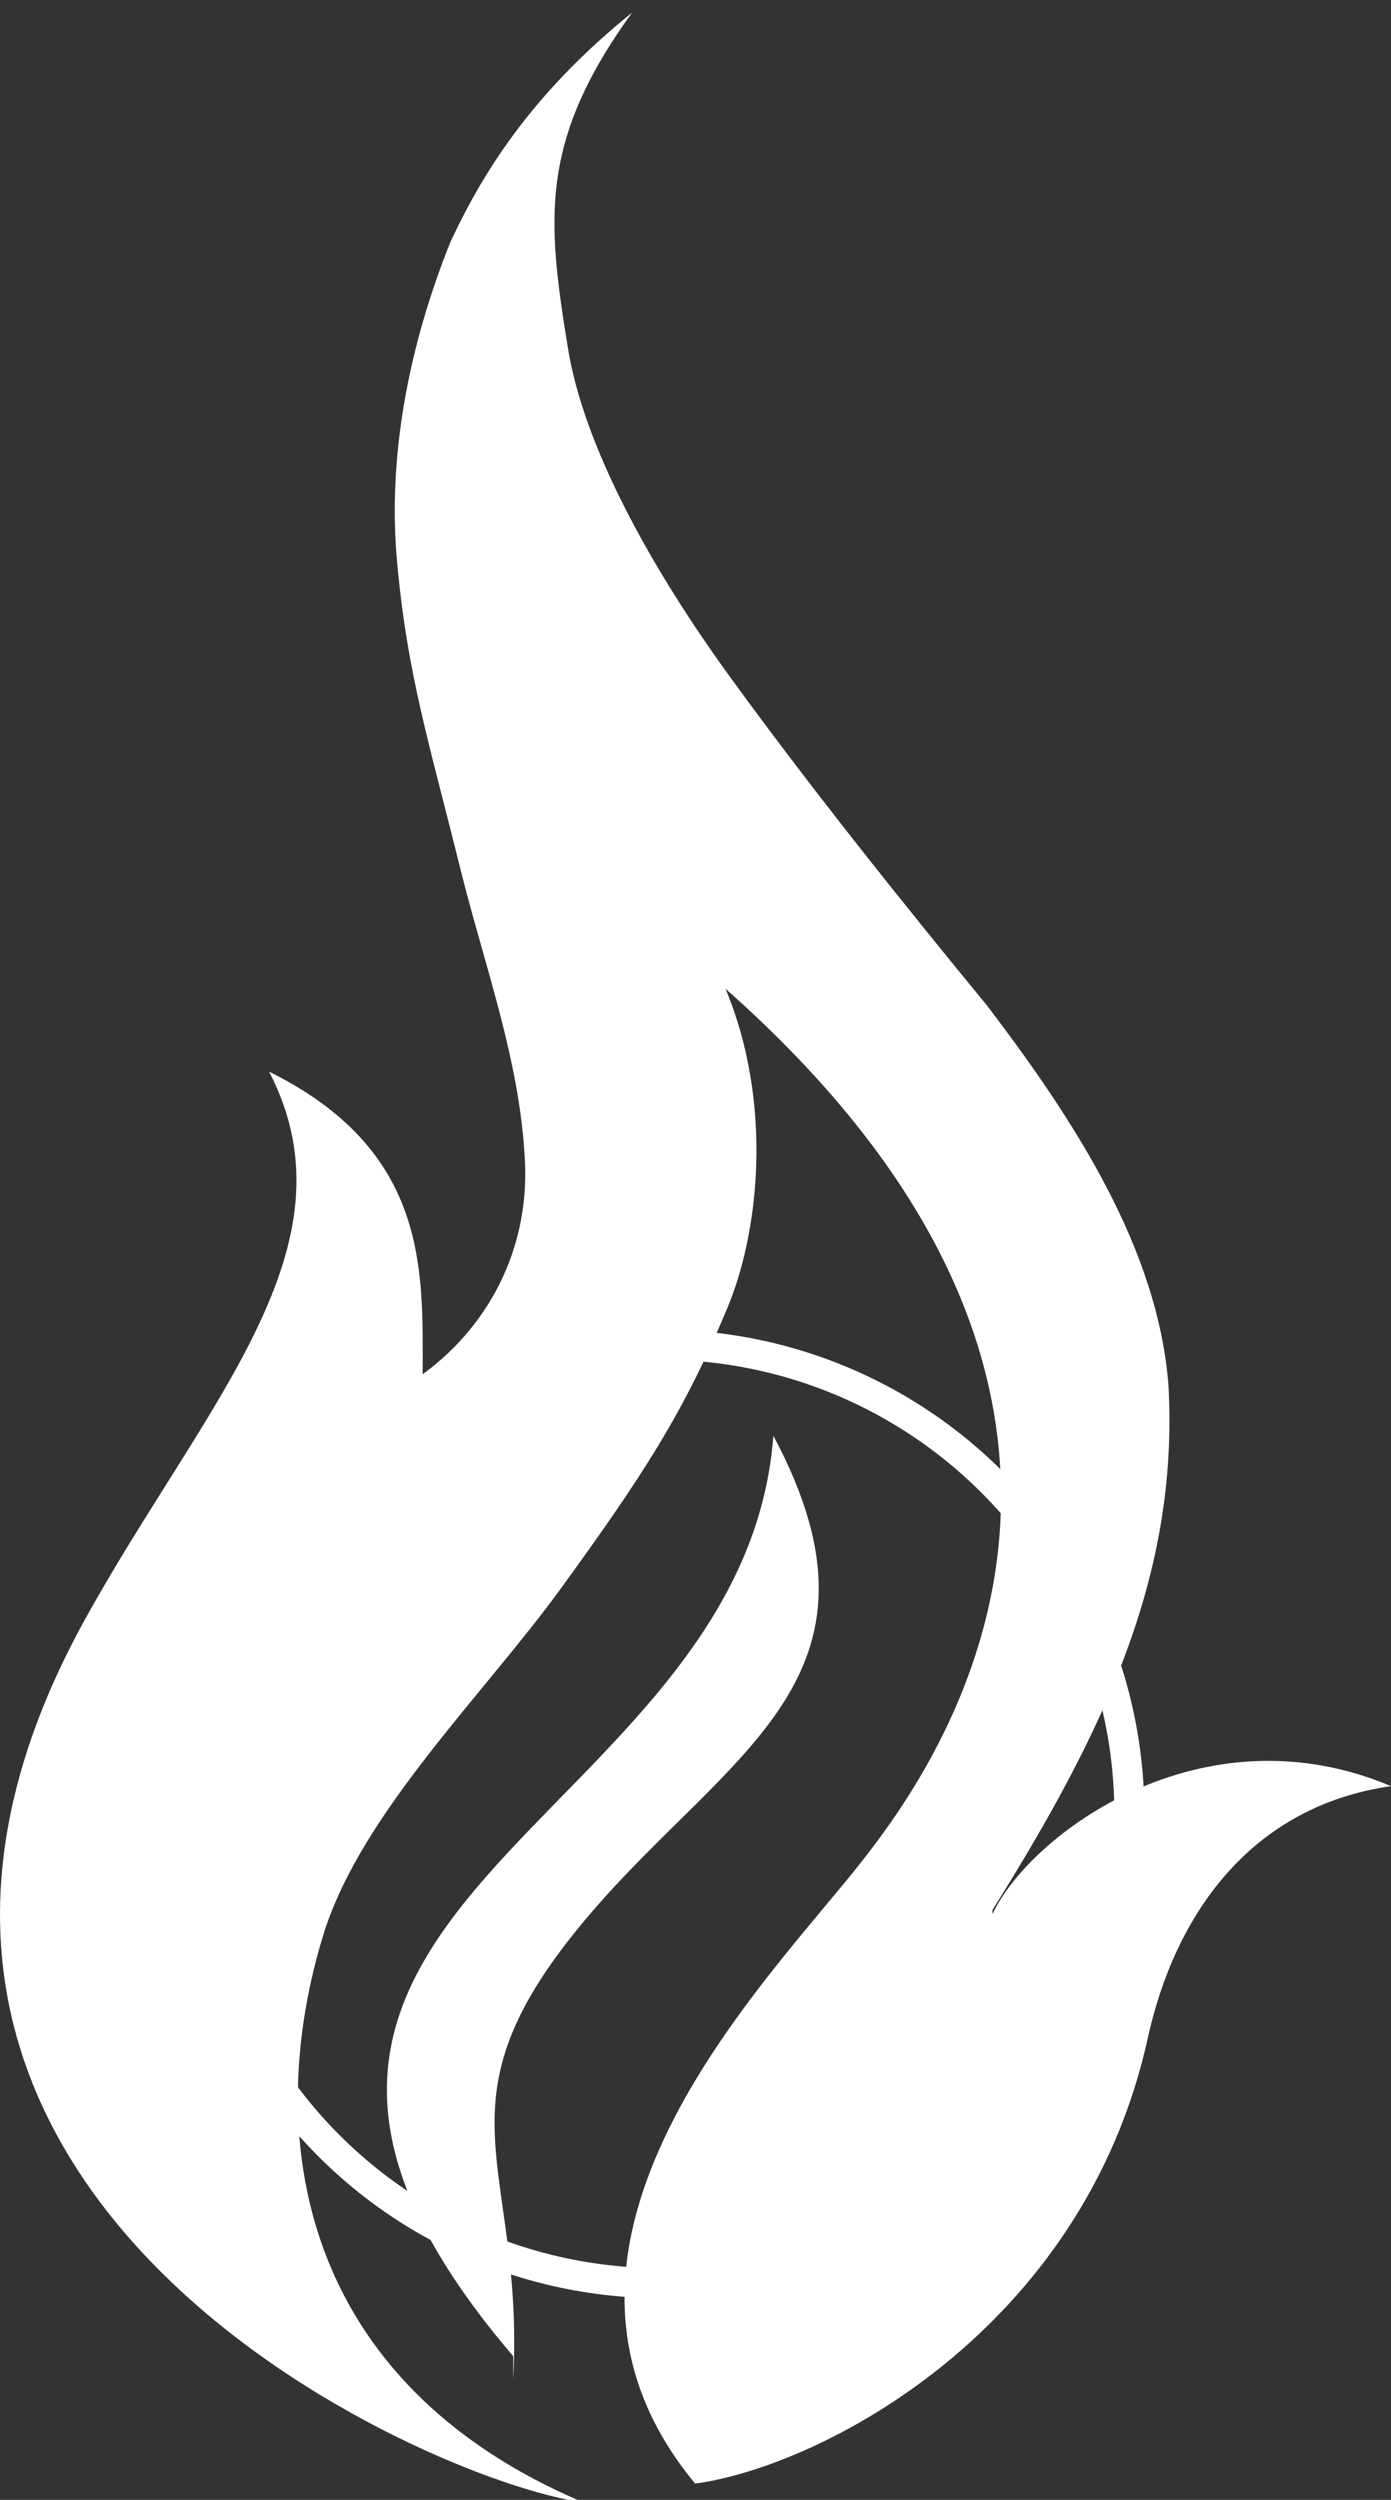 <?xml version="1.0" encoding="UTF-8" standalone="no"?>
<!-- Created with Inkscape (http://www.inkscape.org/) -->

<svg
   xmlns:dc="http://purl.org/dc/elements/1.1/"
   xmlns:cc="http://creativecommons.org/ns#"
   xmlns:rdf="http://www.w3.org/1999/02/22-rdf-syntax-ns#"
   xmlns:svg="http://www.w3.org/2000/svg"
   xmlns="http://www.w3.org/2000/svg"
   xmlns:xlink="http://www.w3.org/1999/xlink"
   xmlns:sodipodi="http://sodipodi.sourceforge.net/DTD/sodipodi-0.dtd"
   xmlns:inkscape="http://www.inkscape.org/namespaces/inkscape"
   width="22.396mm"
   height="40.221mm"
   viewBox="0 0 79.356 142.514"
   id="svg5122"
   version="1.1"
   inkscape:version="0.91 r13725"
   sodipodi:docname="PyroFlameWhite.svg">
  <rect x="0" y="0" width="79.356" height="142.514" fill="#333333" stroke="none"/>
  <defs
     id="defs5124">
    <linearGradient
       id="linearGradient6123"
       inkscape:collect="always">
      <stop
         id="stop6755"
         offset="0"
         style="stop-color:#000000;stop-opacity:1" />
      <stop
         id="stop6757"
         offset="1"
         style="stop-color:#000000;stop-opacity:0;" />
    </linearGradient>
    <linearGradient
       id="linearGradient6392">
      <stop
         id="stop6412"
         offset="0"
         style="stop-color:#ff0000;stop-opacity:1" />
      <stop
         id="stop6414"
         offset="1"
         style="stop-color:#ff0000;stop-opacity:0" />
    </linearGradient>
    <clipPath
       id="clipPath4471"
       clipPathUnits="userSpaceOnUse">
      <path
         inkscape:connector-curvature="0"
         id="path4473"
         d="m 571.516,2560.45 c -175.828,205.47 105.164,240.04 118.714,419.81 59.129,-110.7 -20.832,-144.17 -84.355,-218.91 -73.437,-86.41 -29.137,-111.08 -34.359,-211.48" />
    </clipPath>
    <linearGradient
       id="linearGradient4475"
       spreadMethod="pad"
       gradientTransform="matrix(197.095,0,0,-197.095,513.838,2765.06)"
       gradientUnits="userSpaceOnUse"
       y2="0"
       x2="1"
       y1="0"
       x1="0">
      <stop
         id="stop4477"
         offset="0"
         style="stop-opacity:1;stop-color:#f9d905" />
      <stop
         id="stop4479"
         offset="0.012"
         style="stop-opacity:1;stop-color:#f9d905" />
      <stop
         id="stop4481"
         offset="1"
         style="stop-opacity:1;stop-color:#f03c1f" />
    </linearGradient>
    <clipPath
       id="clipPath4455"
       clipPathUnits="userSpaceOnUse">
      <path
         inkscape:connector-curvature="0"
         id="path4457"
         d="m 654.527,2503.54 c -90.488,109.53 33.907,230.54 76.844,285.92 31.574,40.77 153.5,206.38 -62.988,398.59 21.66,-52.09 15.754,-111.95 0,-148.17 -19.672,-47.23 -39.121,-76.64 -74.82,-126 -35.532,-49.16 -90.54,-102.36 -108.243,-157.47 -29.527,-94.52 -10.629,-206.82 118.125,-261.45 -70.625,9.45 -372.058,141.73 -227.382,404.33 54.468,98.81 125.593,170.29 84.027,250.79 73.191,-36.39 70.082,-91.34 70.082,-138.57 32.902,24.17 48.922,61.11 46.601,98.94 -2.398,45.34 -18.644,89 -29.218,131.8 -14.274,57.83 -24.25,89.08 -28.961,140.11 -4.715,49.13 5.301,100.19 24.16,147.43 16.57,35.92 40.18,70.5 83.016,105.28 -42.372,-58.68 -38.899,-94.41 -29.418,-153 7.093,-45.37 37.984,-101.58 75.152,-152.71 36.074,-49.7 76.195,-100.09 116.391,-149.22 40.132,-52.92 77.941,-111.53 82.664,-173.89 4.707,-86.93 -29.473,-158.53 -80.329,-240.03 l 0,-1.89 c 16.922,36.22 95.196,95.27 181.887,58.59 -65.043,-9.39 -98.918,-60.13 -110.988,-115.29 -29.344,-133.94 -148.895,-196.19 -206.602,-204.09 z" />
    </clipPath>
    <linearGradient
       id="linearGradient4459"
       spreadMethod="pad"
       gradientTransform="matrix(-10.427,-1126.13,-1126.13,10.427,662.349,3620.42)"
       gradientUnits="userSpaceOnUse"
       y2="0"
       x2="1"
       y1="0"
       x1="0">
      <stop
         id="stop4461"
         offset="0"
         style="stop-opacity:1;stop-color:#fab90a" />
      <stop
         id="stop4463"
         offset="1"
         style="stop-opacity:1;stop-color:#e62324" />
    </linearGradient>
    <linearGradient
       gradientTransform="translate(-3.036,-17.321)"
       inkscape:collect="always"
       xlink:href="#linearGradient6123"
       id="linearGradient6107-7"
       x1="63.614"
       y1="97.349"
       x2="70.399"
       y2="91.991"
       gradientUnits="userSpaceOnUse" />
    <linearGradient
       gradientTransform="translate(-3.036,-17.321)"
       inkscape:collect="always"
       xlink:href="#linearGradient6123"
       id="linearGradient6109-7"
       x1="55.756"
       y1="124.849"
       x2="62.185"
       y2="118.42"
       gradientUnits="userSpaceOnUse" />
    <linearGradient
       gradientTransform="translate(-3.036,-17.321)"
       inkscape:collect="always"
       xlink:href="#linearGradient6123"
       id="linearGradient6111-3"
       x1="20.756"
       y1="123.42"
       x2="27.899"
       y2="117.349"
       gradientUnits="userSpaceOnUse" />
    <linearGradient
       gradientTransform="translate(-3.036,-17.321)"
       inkscape:collect="always"
       xlink:href="#linearGradient6123"
       id="linearGradient6113-5"
       x1="15.042"
       y1="97.206"
       x2="21.471"
       y2="91.134"
       gradientUnits="userSpaceOnUse" />
  </defs>
  <sodipodi:namedview
     id="base"
     pagecolor="#ffffff"
     bordercolor="#666666"
     borderopacity="1.0"
     inkscape:pageopacity="0.0"
     inkscape:pageshadow="2"
     inkscape:zoom="1.979899"
     inkscape:cx="57.835834"
     inkscape:cy="70.875486"
     inkscape:document-units="px"
     inkscape:current-layer="layer1"
     showgrid="false"
     inkscape:window-width="1280"
     inkscape:window-height="702"
     inkscape:window-x="0"
     inkscape:window-y="1"
     inkscape:window-maximized="1"
     fit-margin-top="0"
     fit-margin-left="0"
     fit-margin-right="0"
     fit-margin-bottom="0" />
  <g
     inkscape:label="Ebene 1"
     inkscape:groupmode="layer"
     id="layer1"
     transform="translate(-1.292,-1.263)"
     style="display:inline">
    <g
       transform="matrix(0.125,0,0,-0.125,-40.866,455.647)"
       id="g4451"
       inkscape:export-xdpi="90"
       inkscape:export-ydpi="90"
       style="opacity:1;fill:#e4e4e4;fill-opacity:1;stroke:none;stroke-opacity:1">
      <g
         clip-path="url(#clipPath4455)"
         id="g4453"
         style="fill:#ffffff;fill-opacity:1;stroke:none;stroke-opacity:1"
         transform="matrix(1,0,0,0.996,0,8.842)">
        <path
           inkscape:connector-curvature="0"
           id="path4465"
           style="fill:#ffffff;fill-opacity:1;fill-rule:nonzero;stroke:none;stroke-opacity:1"
           d="m 654.527,2503.54 c -90.488,109.53 33.907,230.54 76.844,285.92 31.574,40.77 153.5,206.38 -62.988,398.59 21.66,-52.09 15.754,-111.95 0,-148.17 -19.672,-47.23 -39.121,-76.64 -74.82,-126 -35.532,-49.16 -90.54,-102.36 -108.243,-157.47 -29.527,-94.52 -10.629,-206.82 118.125,-261.45 -70.625,9.45 -372.058,141.73 -227.382,404.33 54.468,98.81 125.593,170.29 84.027,250.79 73.191,-36.39 70.082,-91.34 70.082,-138.57 32.902,24.17 48.922,61.11 46.601,98.94 -2.398,45.34 -18.644,89 -29.218,131.8 -14.274,57.83 -24.25,89.08 -28.961,140.11 -4.715,49.13 5.301,100.19 24.16,147.43 16.57,35.92 40.18,70.5 83.016,105.28 -42.372,-58.68 -38.899,-94.41 -29.418,-153 7.093,-45.37 37.984,-101.58 75.152,-152.71 36.074,-49.7 76.195,-100.09 116.391,-149.22 40.132,-52.92 77.941,-111.53 82.664,-173.89 4.707,-86.93 -29.473,-158.53 -80.329,-240.03 l 0,-1.89 c 16.922,36.22 95.196,95.27 181.887,58.59 -65.043,-9.39 -98.918,-60.13 -110.988,-115.29 -29.344,-133.94 -148.895,-196.19 -206.602,-204.09" />
      </g>
    </g>
    <circle
       style="opacity:1;fill:none;fill-opacity:1;stroke:#ffffff;stroke-width:1.712;stroke-linecap:round;stroke-linejoin:bevel;stroke-miterlimit:4;stroke-dasharray:none;stroke-dashoffset:0;stroke-opacity:1"
       id="path5727"
       cx="38.971"
       cy="104.67"
       r="26.751" />
    <g
       transform="matrix(0.125,0,0,-0.125,-40.866,455.647)"
       id="g4467"
       inkscape:export-xdpi="90"
       inkscape:export-ydpi="90"
       style="fill:#ffffff;fill-opacity:1">
      <g
         clip-path="url(#clipPath4471)"
         id="g4469"
         style="fill:#ffffff;fill-opacity:1">
        <path
           inkscape:connector-curvature="0"
           id="path4483"
           style="fill:#ffffff;fill-opacity:1;fill-rule:nonzero;stroke:none"
           d="m 571.516,2560.45 c -175.828,205.47 105.164,240.04 118.714,419.81 59.129,-110.7 -20.832,-144.17 -84.355,-218.91 -73.437,-86.41 -29.137,-111.08 -34.359,-211.48" />
      </g>
    </g>
    <circle
       style="opacity:1;fill:url(#linearGradient6113-5);fill-opacity:1;stroke:#ffffff;stroke-width:0.5;stroke-linecap:round;stroke-linejoin:bevel;stroke-miterlimit:4;stroke-dasharray:none;stroke-dashoffset:0;stroke-opacity:1"
       id="path6033-8-6"
       cx="11.471"
       cy="79.884"
       r="0" />
    <circle
       style="opacity:1;fill:url(#linearGradient6107-7);fill-opacity:1;stroke:#ffffff;stroke-width:0.5;stroke-linecap:round;stroke-linejoin:bevel;stroke-miterlimit:4;stroke-dasharray:none;stroke-dashoffset:0;stroke-opacity:1"
       id="path6033-2-5"
       cx="59.685"
       cy="81.099"
       r="0" />
    <circle
       style="opacity:1;fill:url(#linearGradient6111-3);fill-opacity:1;stroke:#ffffff;stroke-width:0.5;stroke-linecap:round;stroke-linejoin:bevel;stroke-miterlimit:4;stroke-dasharray:none;stroke-dashoffset:0;stroke-opacity:1"
       id="path6033-7-8"
       cx="18.256"
       cy="106.456"
       r="0" />
    <circle
       style="opacity:1;fill:url(#linearGradient6109-7);fill-opacity:1;stroke:#ffffff;stroke-width:0.5;stroke-linecap:round;stroke-linejoin:bevel;stroke-miterlimit:4;stroke-dasharray:none;stroke-dashoffset:0;stroke-opacity:1"
       id="path6033-5-9"
       cx="51.828"
       cy="107.527"
       r="0" />
  </g>
</svg>
